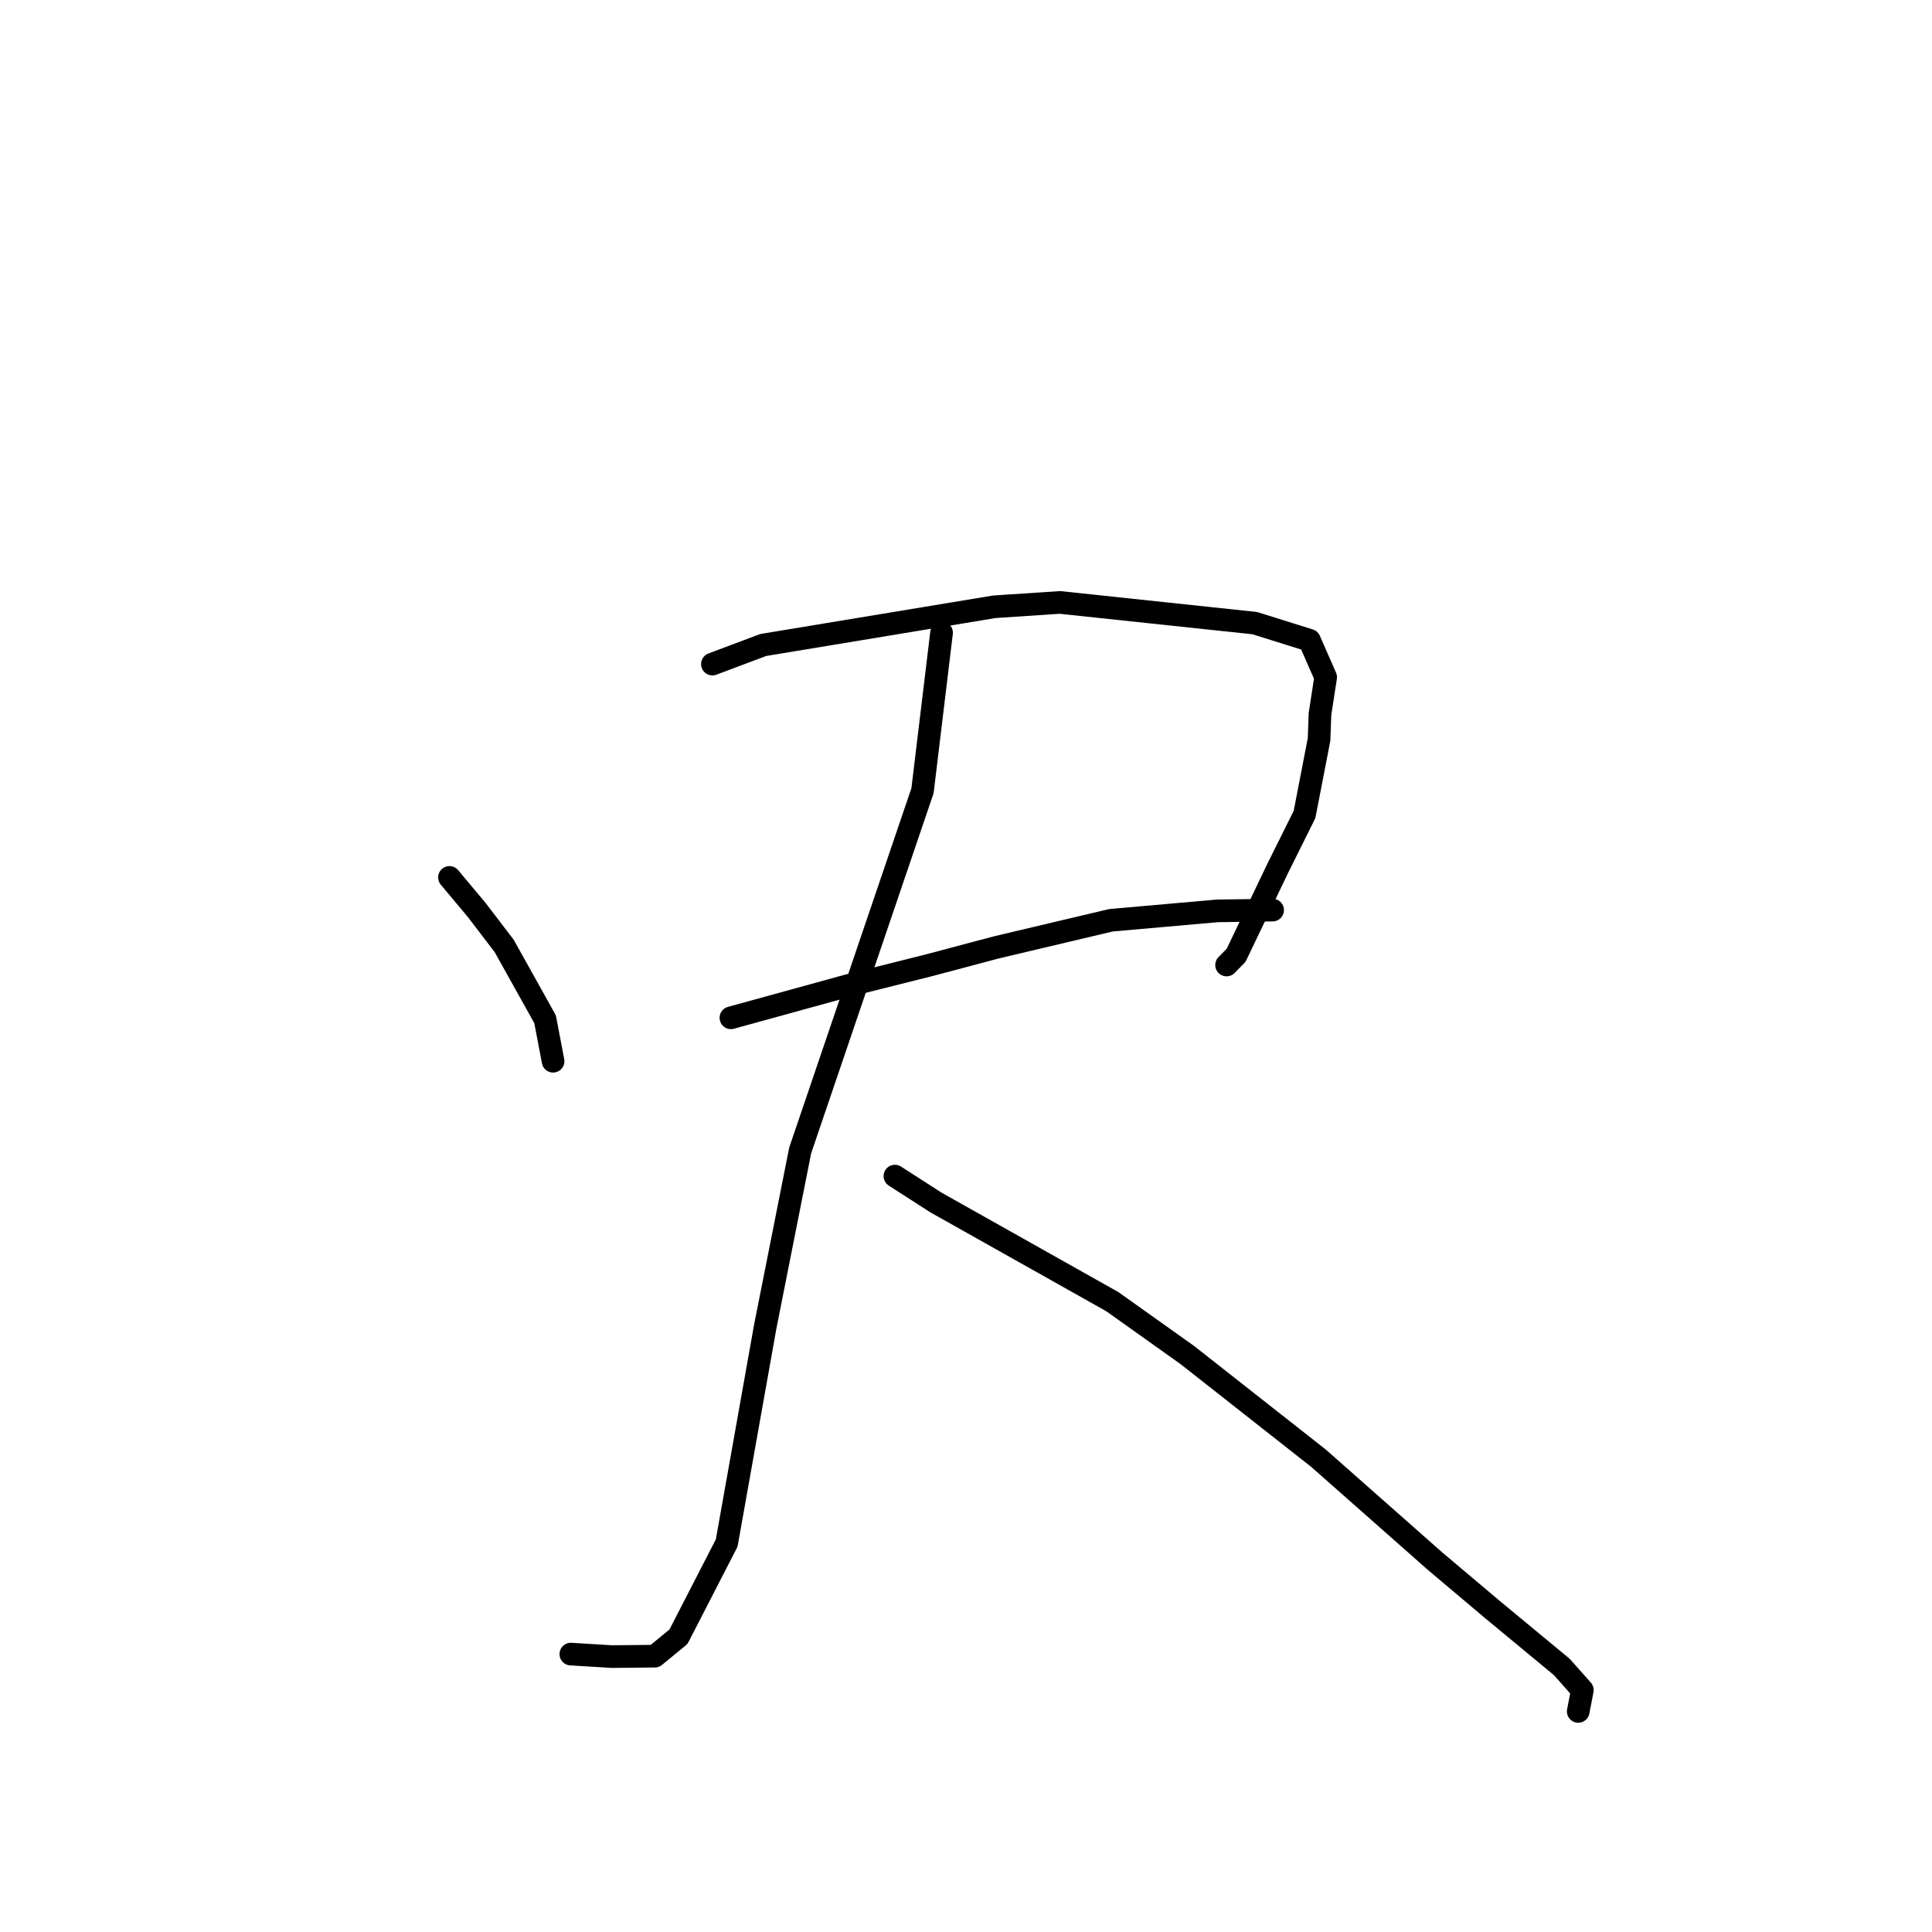 <?xml version="1.0" standalone="no"?>
    <svg width="256" height="256" xmlns="http://www.w3.org/2000/svg" version="1.1">
    <polyline stroke="black" stroke-width="3" stroke-linecap="round" fill="transparent" stroke-linejoin="round" points="59.555 116.261 63.168 120.577 66.814 125.352 72.225 135.052 73.197 140.148 73.286 140.617 " />
        <polyline stroke="black" stroke-width="3" stroke-linecap="round" fill="transparent" stroke-linejoin="round" points="94.396 87.997 101.12 85.467 131.76 80.401 140.429 79.824 166.257 82.567 173.511 84.838 175.658 89.735 174.904 94.61 174.783 97.985 172.857 107.923 169.279 115.114 163.796 126.576 162.528 127.869 " />
        <polyline stroke="black" stroke-width="3" stroke-linecap="round" fill="transparent" stroke-linejoin="round" points="96.851 134.865 112.304 130.612 123.091 127.905 132.005 125.537 147.21 121.94 161.31 120.695 168.56 120.593 168.626 120.592 168.63 120.592 " />
        <polyline stroke="black" stroke-width="3" stroke-linecap="round" fill="transparent" stroke-linejoin="round" points="124.762 83.839 122.237 104.774 106.028 152.441 101.391 175.82 96.292 204.454 89.901 216.878 86.766 219.45 81.075 219.508 76.134 219.206 75.64 219.176 " />
        <polyline stroke="black" stroke-width="3" stroke-linecap="round" fill="transparent" stroke-linejoin="round" points="118.58 155.839 124.025 159.34 147.388 172.476 157.325 179.548 174.715 193.227 190.146 206.855 197.745 213.265 206.952 220.884 209.67 223.948 209.172 226.526 209.124 226.772 " />
        </svg>